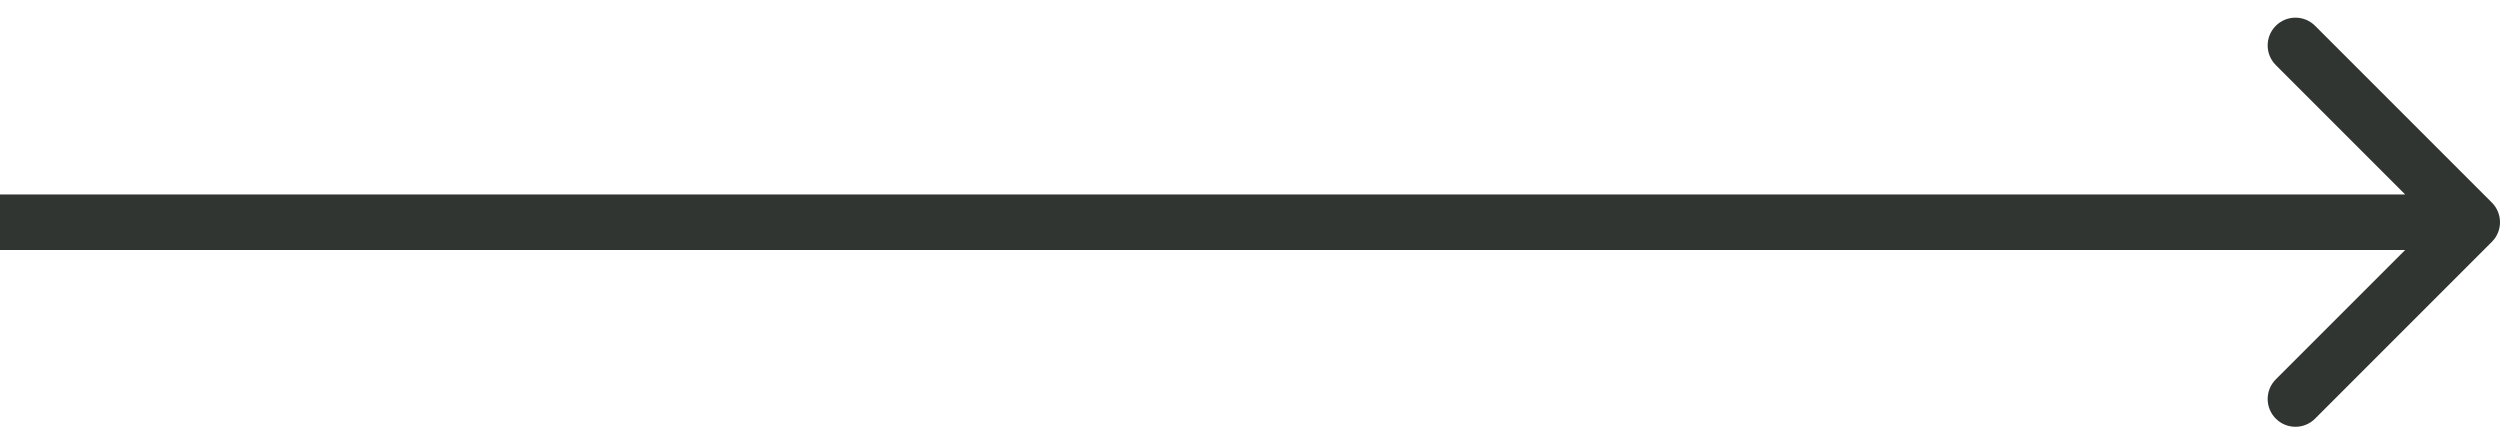 <svg width="90" height="16" viewBox="0 0 90 16" fill="none" xmlns="http://www.w3.org/2000/svg">
<path d="M89.707 8.707C90.098 8.317 90.098 7.683 89.707 7.293L83.343 0.929C82.953 0.538 82.32 0.538 81.929 0.929C81.538 1.319 81.538 1.953 81.929 2.343L87.586 8L81.929 13.657C81.538 14.047 81.538 14.681 81.929 15.071C82.32 15.462 82.953 15.462 83.343 15.071L89.707 8.707ZM-8.74228e-08 9L89 9L89 7L8.74228e-08 7L-8.74228e-08 9Z" fill="#303531"/>
</svg>
